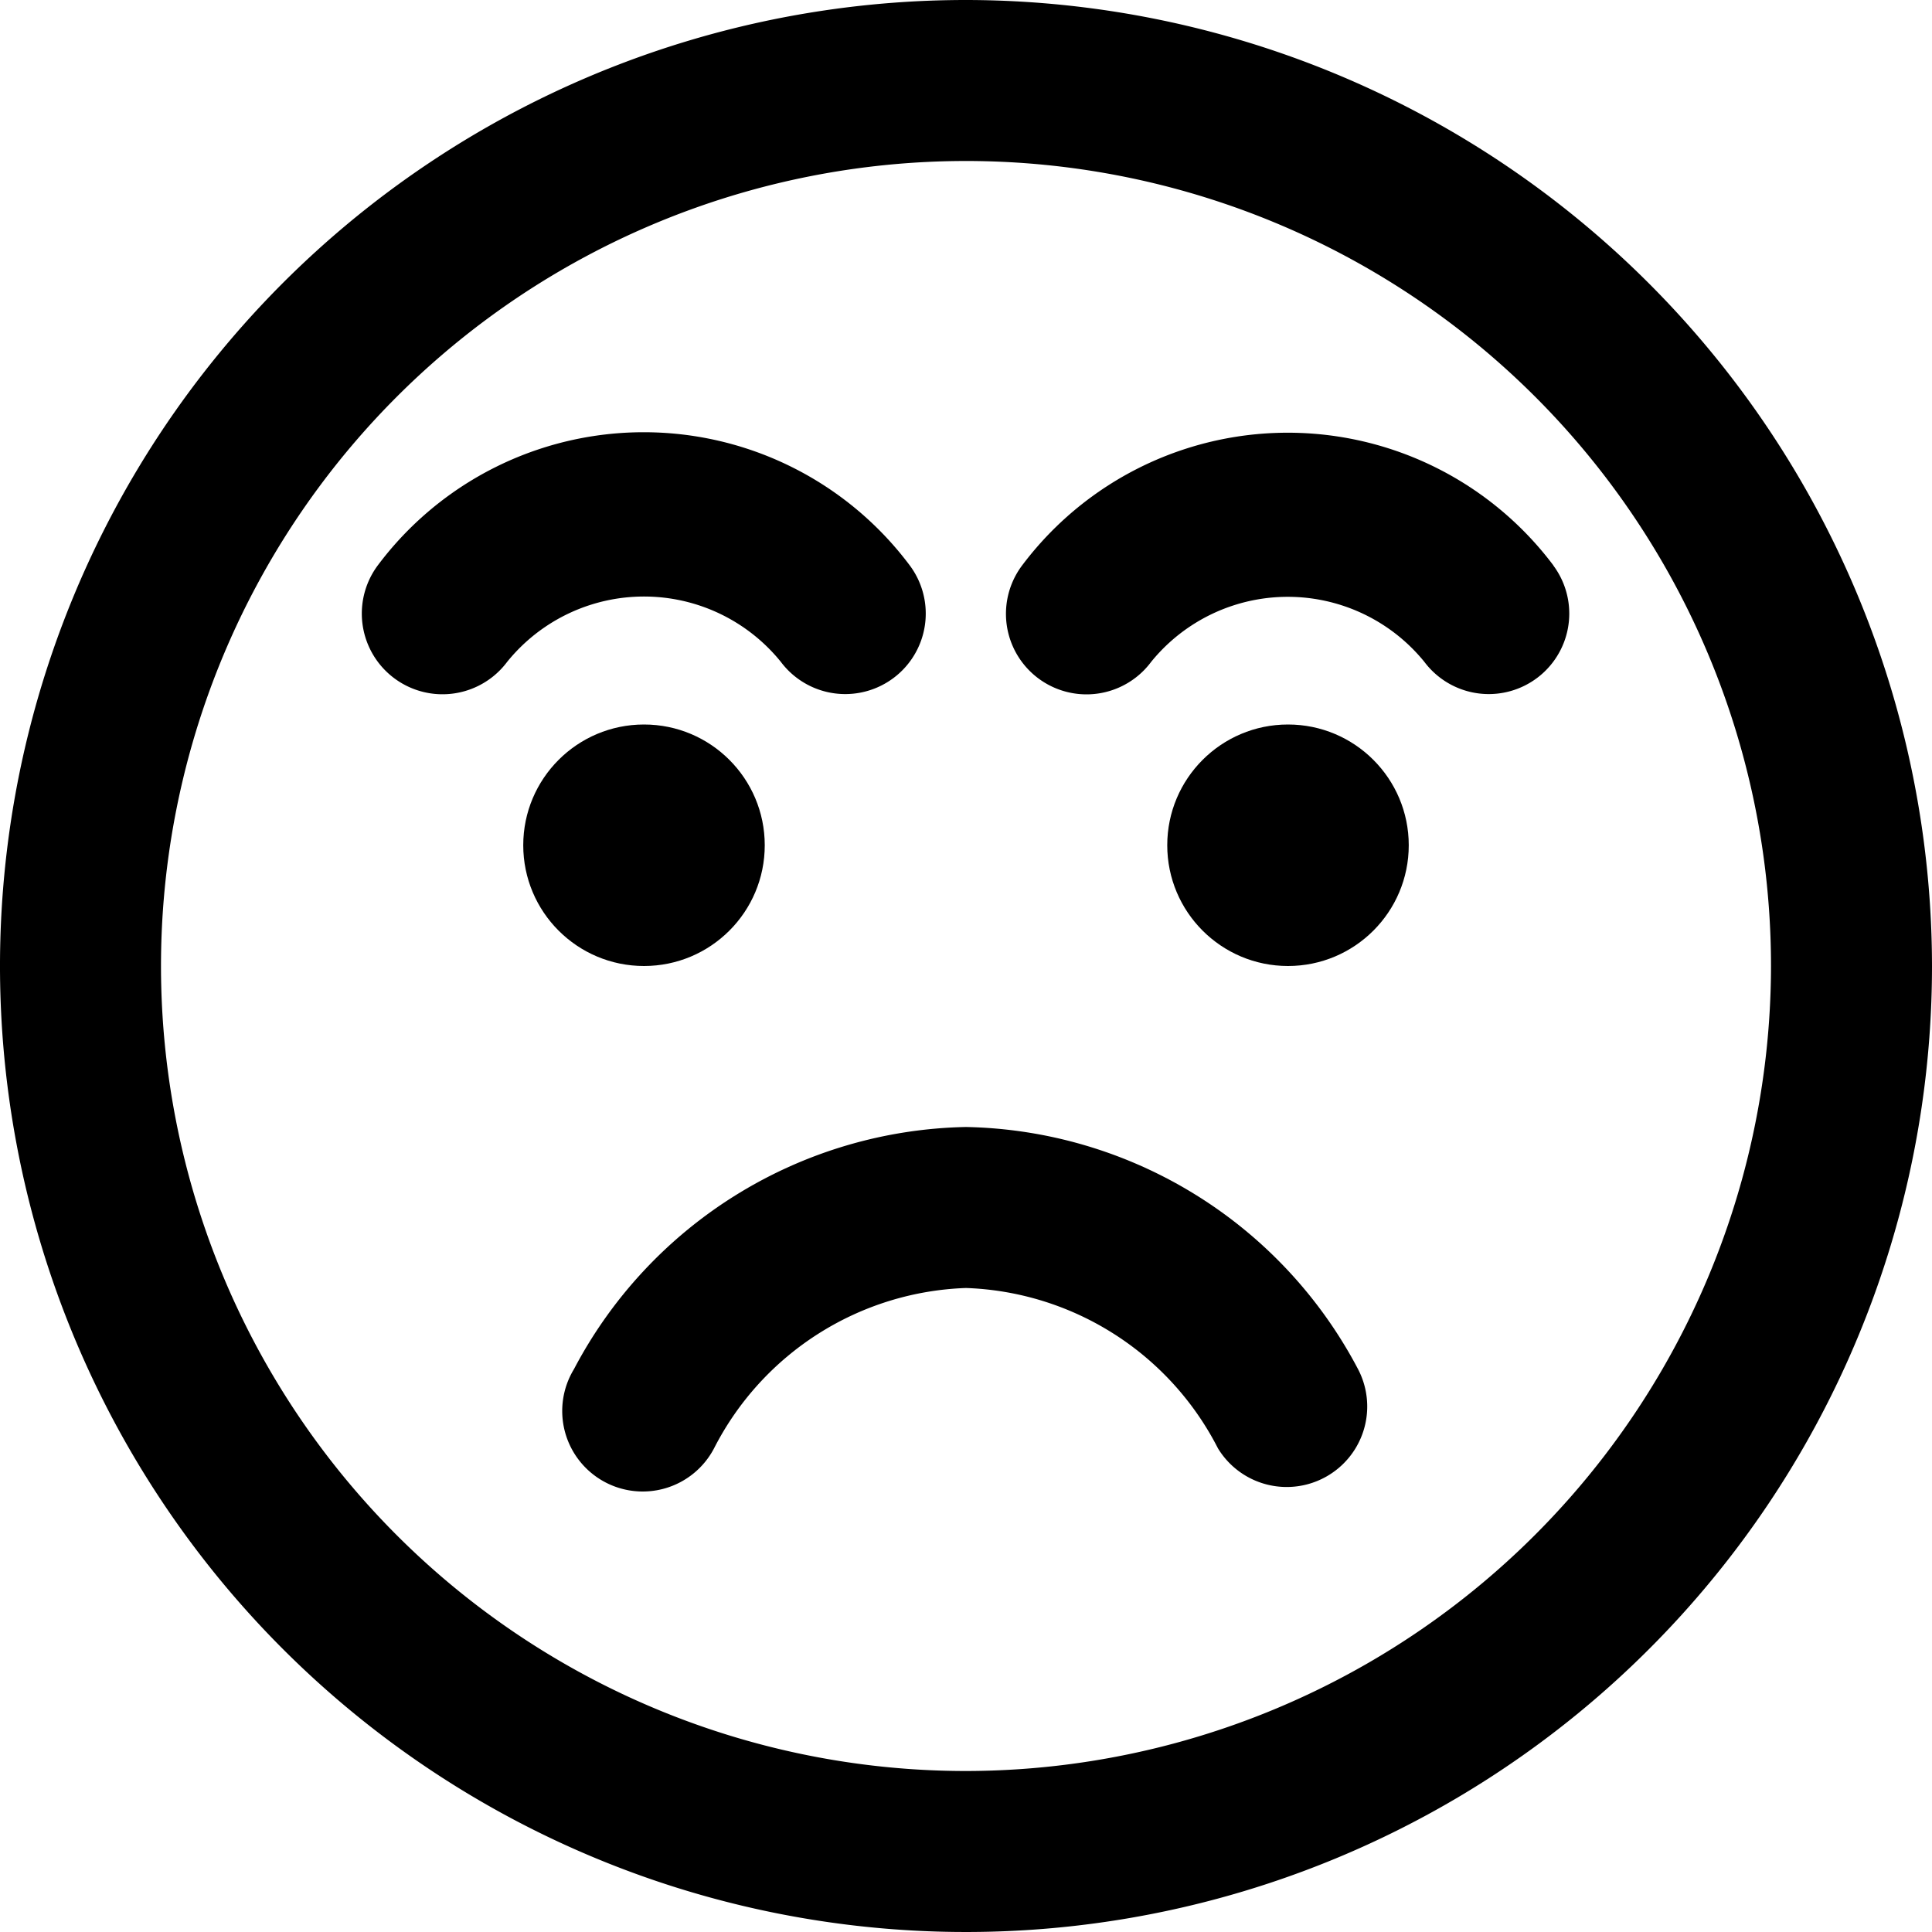 <svg xmlns="http://www.w3.org/2000/svg" viewBox="0 0 24 24"><title>smiley-disapointed-mad-alternate</title><path d="M9.7,8.222a1,1,0,0,0,.8.4,1,1,0,0,0,.8-1.6,4.127,4.127,0,0,0-6.606,0A1,1,0,0,0,6.3,8.222,2.186,2.186,0,0,1,9.7,8.222Z"/><path d="M19.3,7.028a4.127,4.127,0,0,0-6.606,0A1,1,0,0,0,14.3,8.222a2.186,2.186,0,0,1,3.394,0,1,1,0,0,0,.8.4,1,1,0,0,0,.8-1.6Z"/><path d="M12,0A12,12,0,1,0,24,12,12.013,12.013,0,0,0,12,0Zm0,22A10,10,0,1,1,22,12,10.011,10.011,0,0,1,12,22Z"/><path d="M12,14a5.624,5.624,0,0,0-4.87,3.008,1,1,0,1,0,1.74.984A3.656,3.656,0,0,1,12,16a3.656,3.656,0,0,1,3.13,1.992,1,1,0,0,0,1.74-.984A5.624,5.624,0,0,0,12,14Z"/><circle cx="8" cy="10.5" r="1.5"/><circle cx="16" cy="10.5" r="1.5"/></svg>